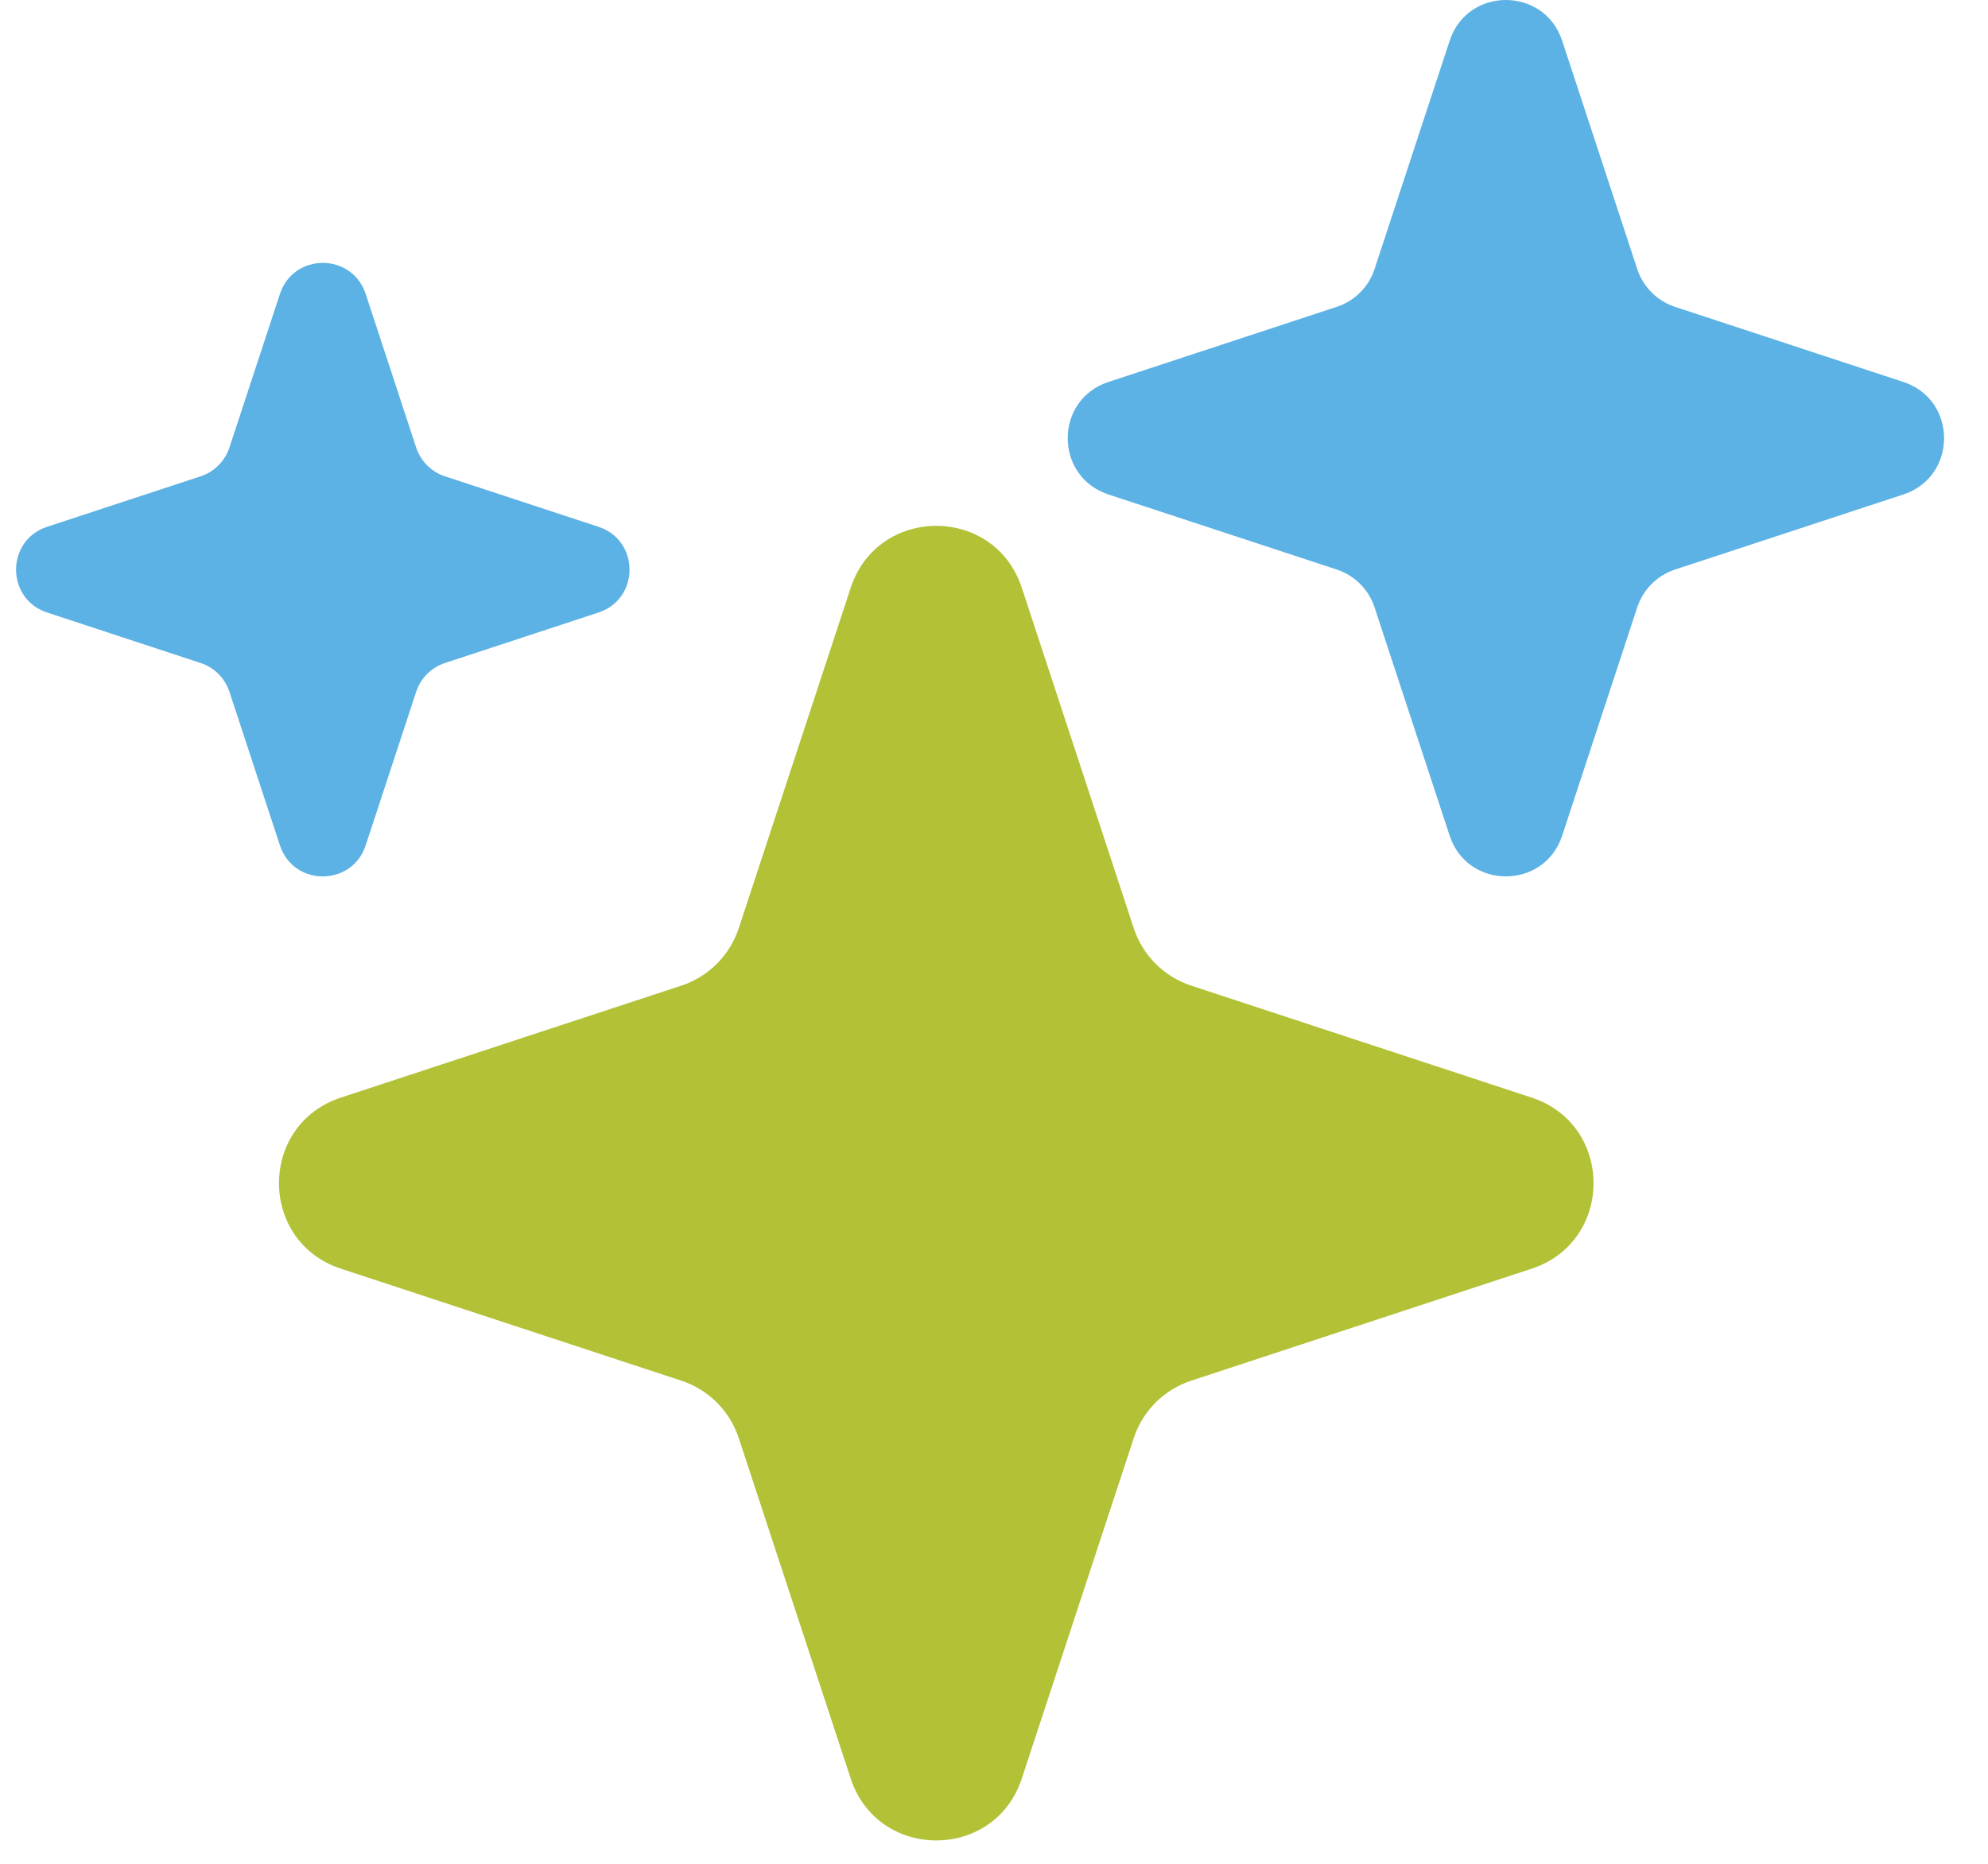 <svg width="64" height="60" viewBox="0 0 64 60" fill="none" xmlns="http://www.w3.org/2000/svg">
<g clip-path="url(#clip0_208_279)">
<path d="M32.895 57.255C32.021 59.912 28.261 59.912 27.387 57.255L23.783 46.295C23.495 45.42 22.809 44.734 21.934 44.447L10.975 40.842C8.317 39.968 8.317 36.208 10.975 35.334L21.934 31.73C22.809 31.442 23.495 30.756 23.783 29.881L27.387 18.922C28.261 16.264 32.021 16.264 32.895 18.922L36.499 29.881C36.787 30.756 37.473 31.442 38.348 31.73L49.308 35.334C51.965 36.208 51.965 39.968 49.308 40.842L38.348 44.447C37.473 44.734 36.787 45.42 36.499 46.295L32.895 57.255Z" fill="#B2C136"/>
<path d="M50.291 26.902C49.716 28.65 47.243 28.65 46.669 26.902L44.251 19.551C44.062 18.976 43.611 18.525 43.035 18.335L35.684 15.918C33.936 15.343 33.936 12.87 35.684 12.296L43.035 9.878C43.611 9.689 44.062 9.237 44.251 8.662L46.669 1.311C47.243 -0.437 49.716 -0.437 50.291 1.311L52.708 8.662C52.898 9.237 53.349 9.689 53.924 9.878L61.275 12.296C63.023 12.87 63.023 15.343 61.275 15.918L53.924 18.335C53.349 18.525 52.898 18.976 52.708 19.551L50.291 26.902Z" fill="#5CB2E4"/>
<path d="M11.772 27.215C11.334 28.546 9.45 28.546 9.012 27.215L7.386 22.27C7.242 21.832 6.898 21.488 6.46 21.344L1.516 19.718C0.184 19.28 0.184 17.397 1.516 16.959L6.46 15.333C6.898 15.189 7.242 14.845 7.386 14.407L9.012 9.462C9.45 8.131 11.334 8.131 11.772 9.462L13.398 14.407C13.542 14.845 13.885 15.189 14.323 15.333L19.268 16.959C20.599 17.397 20.599 19.28 19.268 19.718L14.323 21.344C13.885 21.488 13.542 21.832 13.398 22.27L11.772 27.215Z" fill="#5CB2E4"/>
</g>
<defs>
<clipPath id="clip0_208_279">
<rect width="63.103" height="60" fill="white"/>
</clipPath>
</defs>
</svg>
